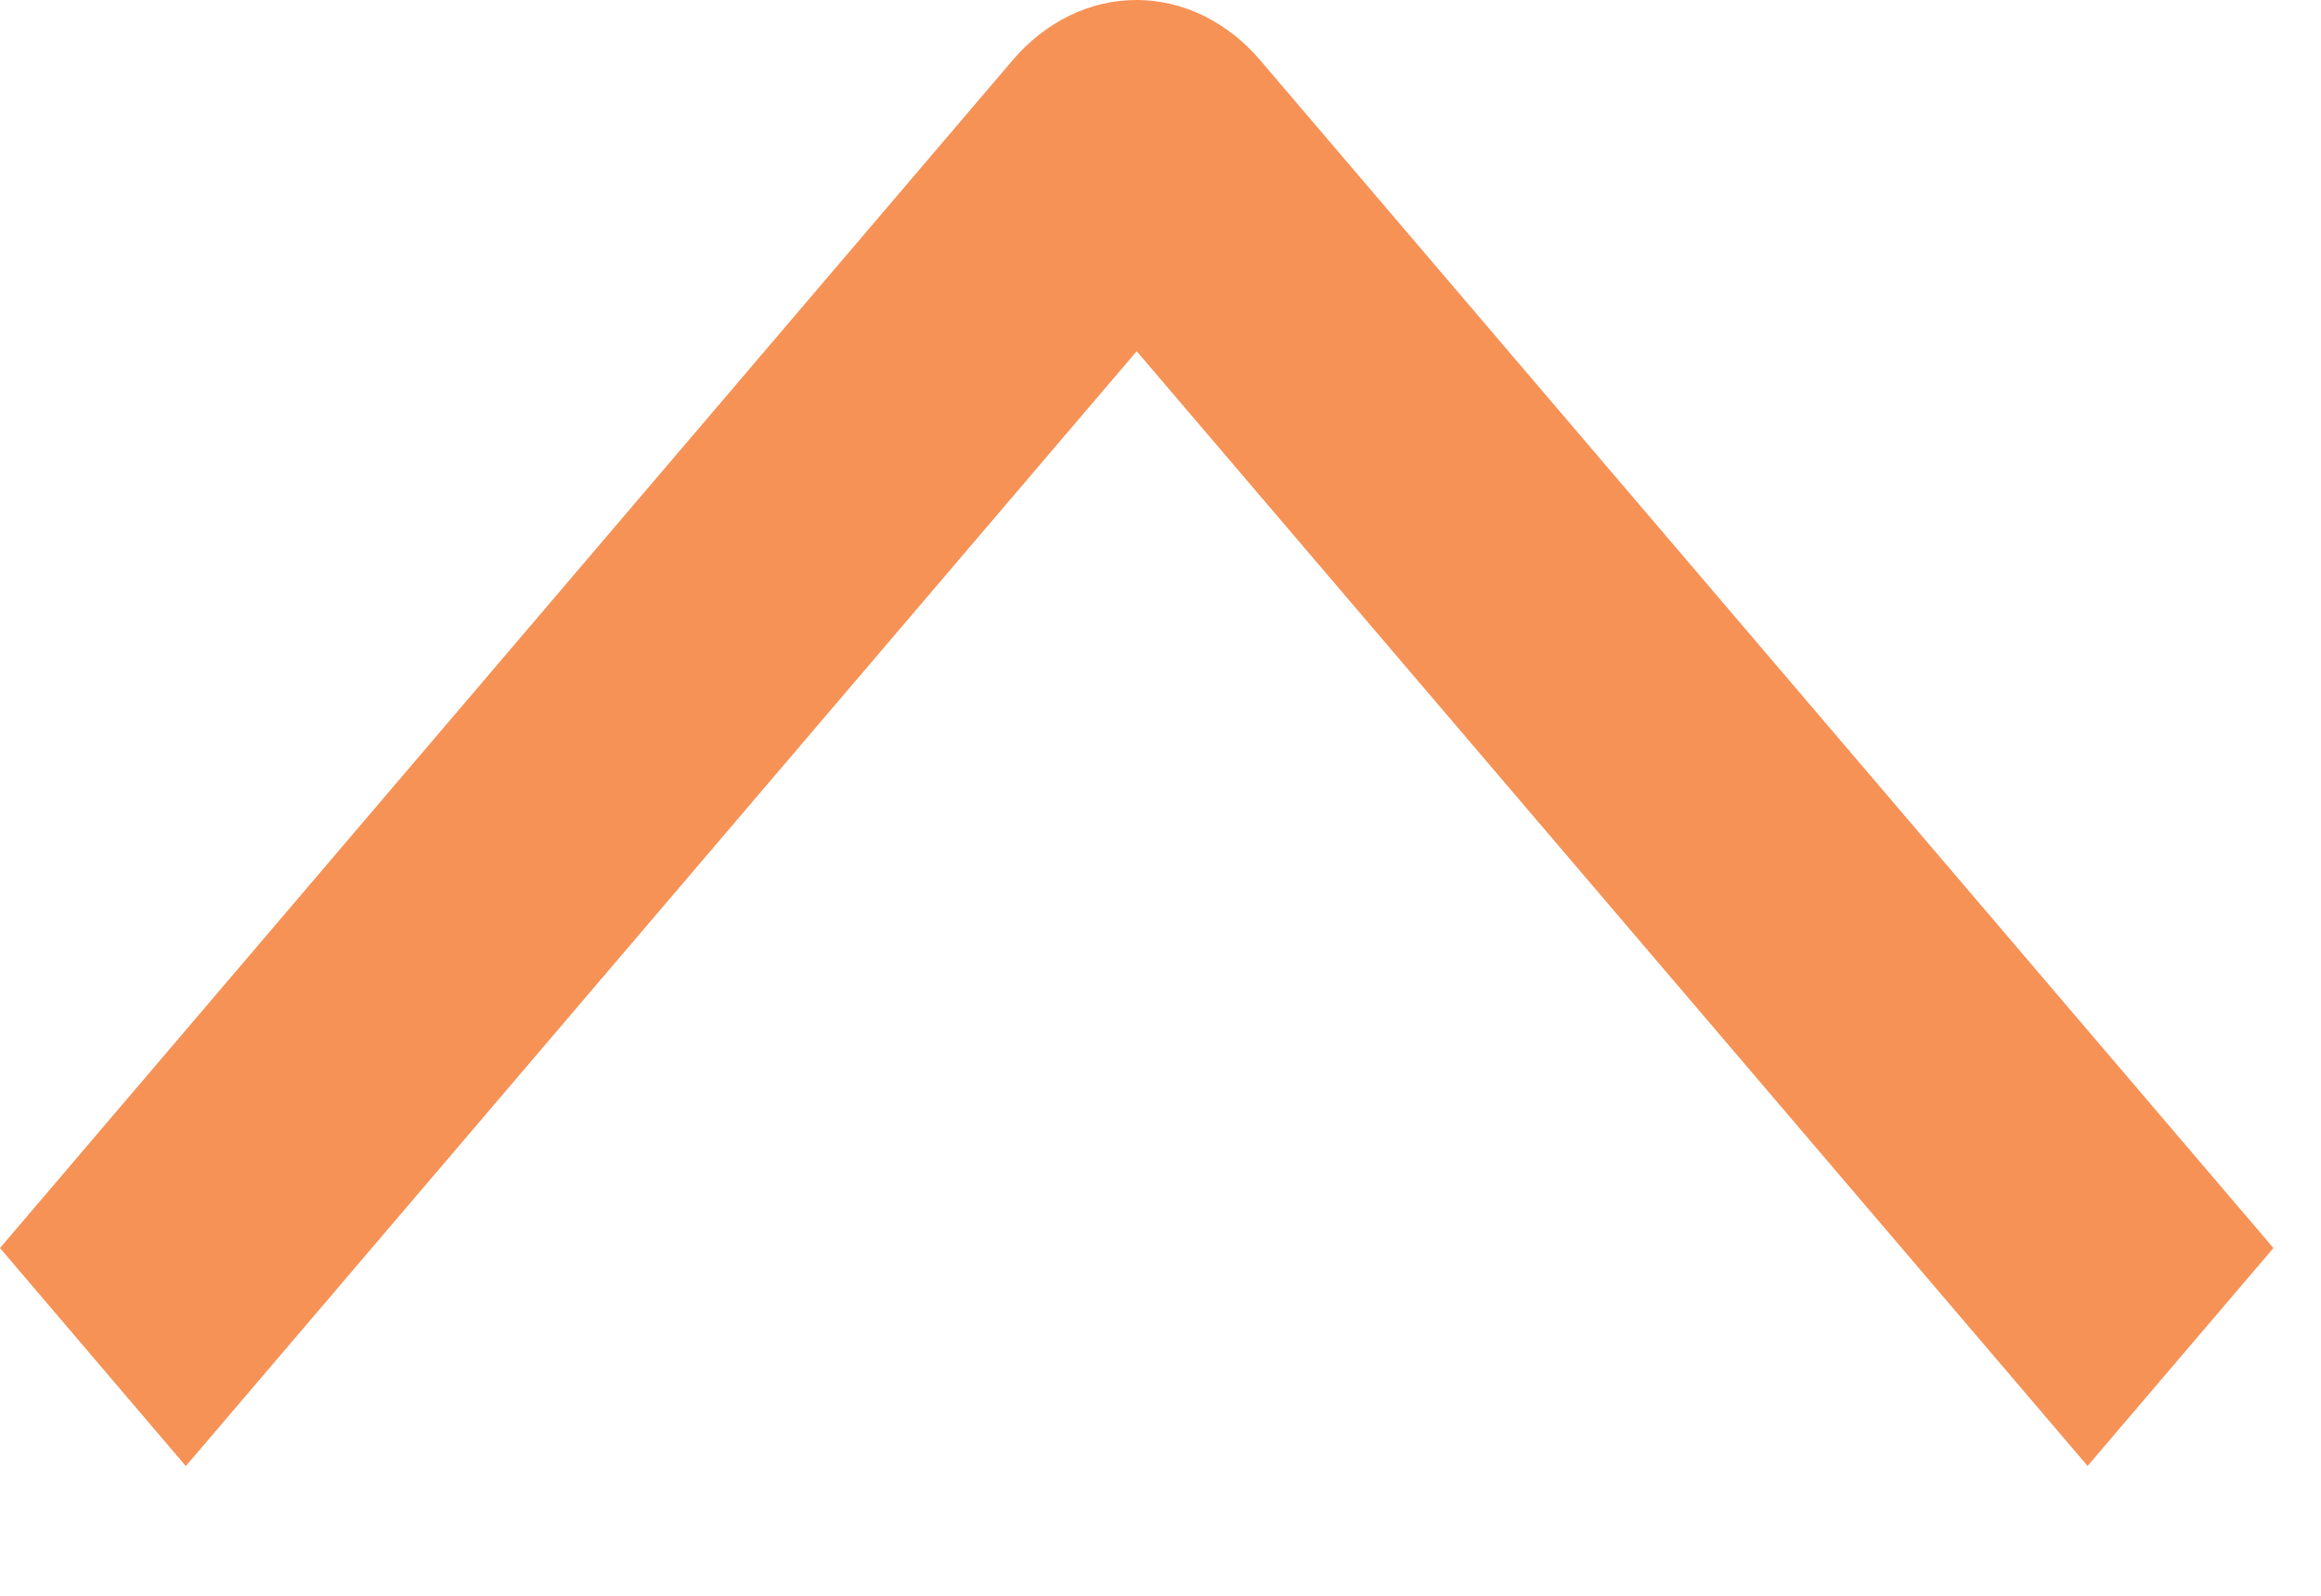 <svg width="16" height="11" viewBox="0 0 16 11" fill="none" xmlns="http://www.w3.org/2000/svg">
<path d="M1.281 10.106L-0 8.603L6.98 0.416C7.092 0.284 7.225 0.18 7.372 0.108C7.518 0.037 7.675 -3.4954e-07 7.834 -3.42603e-07C7.993 -3.35667e-07 8.15 0.037 8.296 0.108C8.443 0.18 8.576 0.284 8.688 0.416L15.672 8.603L14.391 10.105L7.836 2.421L1.281 10.106Z" fill="#F79256"/>
</svg>
